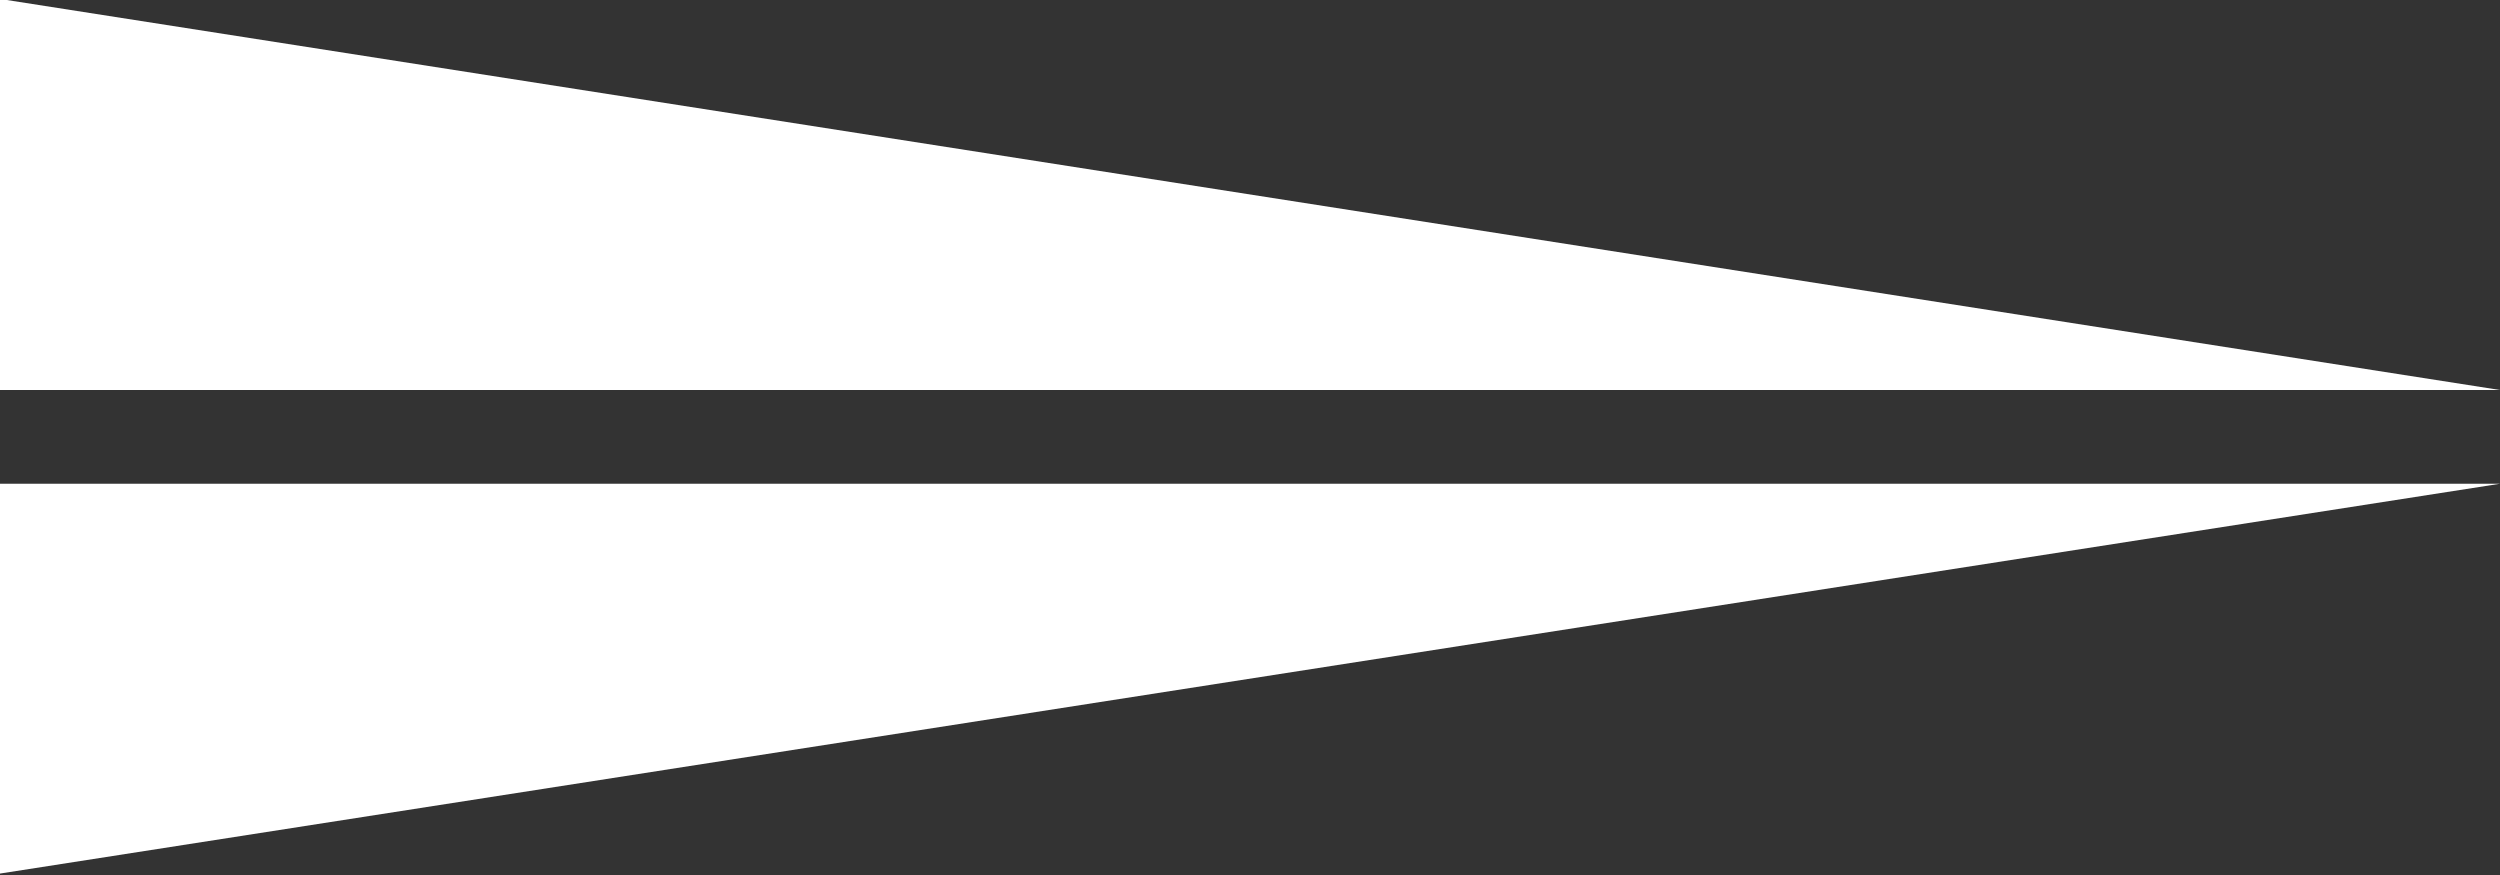 <svg xmlns="http://www.w3.org/2000/svg" width="20" height="7" viewBox="0 0 20 7">
  <rect x="0" y="0" width="20" height="7" fill="#333333" stroke="none"/>
  <defs>
    <style>
      .cls-1 {
        fill: #fff;
        fill-rule: evenodd;
      }
    </style>
  </defs>
  <path id="arrow" class="cls-1" d="M1217,1489.12l-20.01-3.13v3.13H1217Zm-20.01.75v3.12l20.01-3.12h-20.01Z" transform="translate(-1197 -1486)"/>
</svg>

